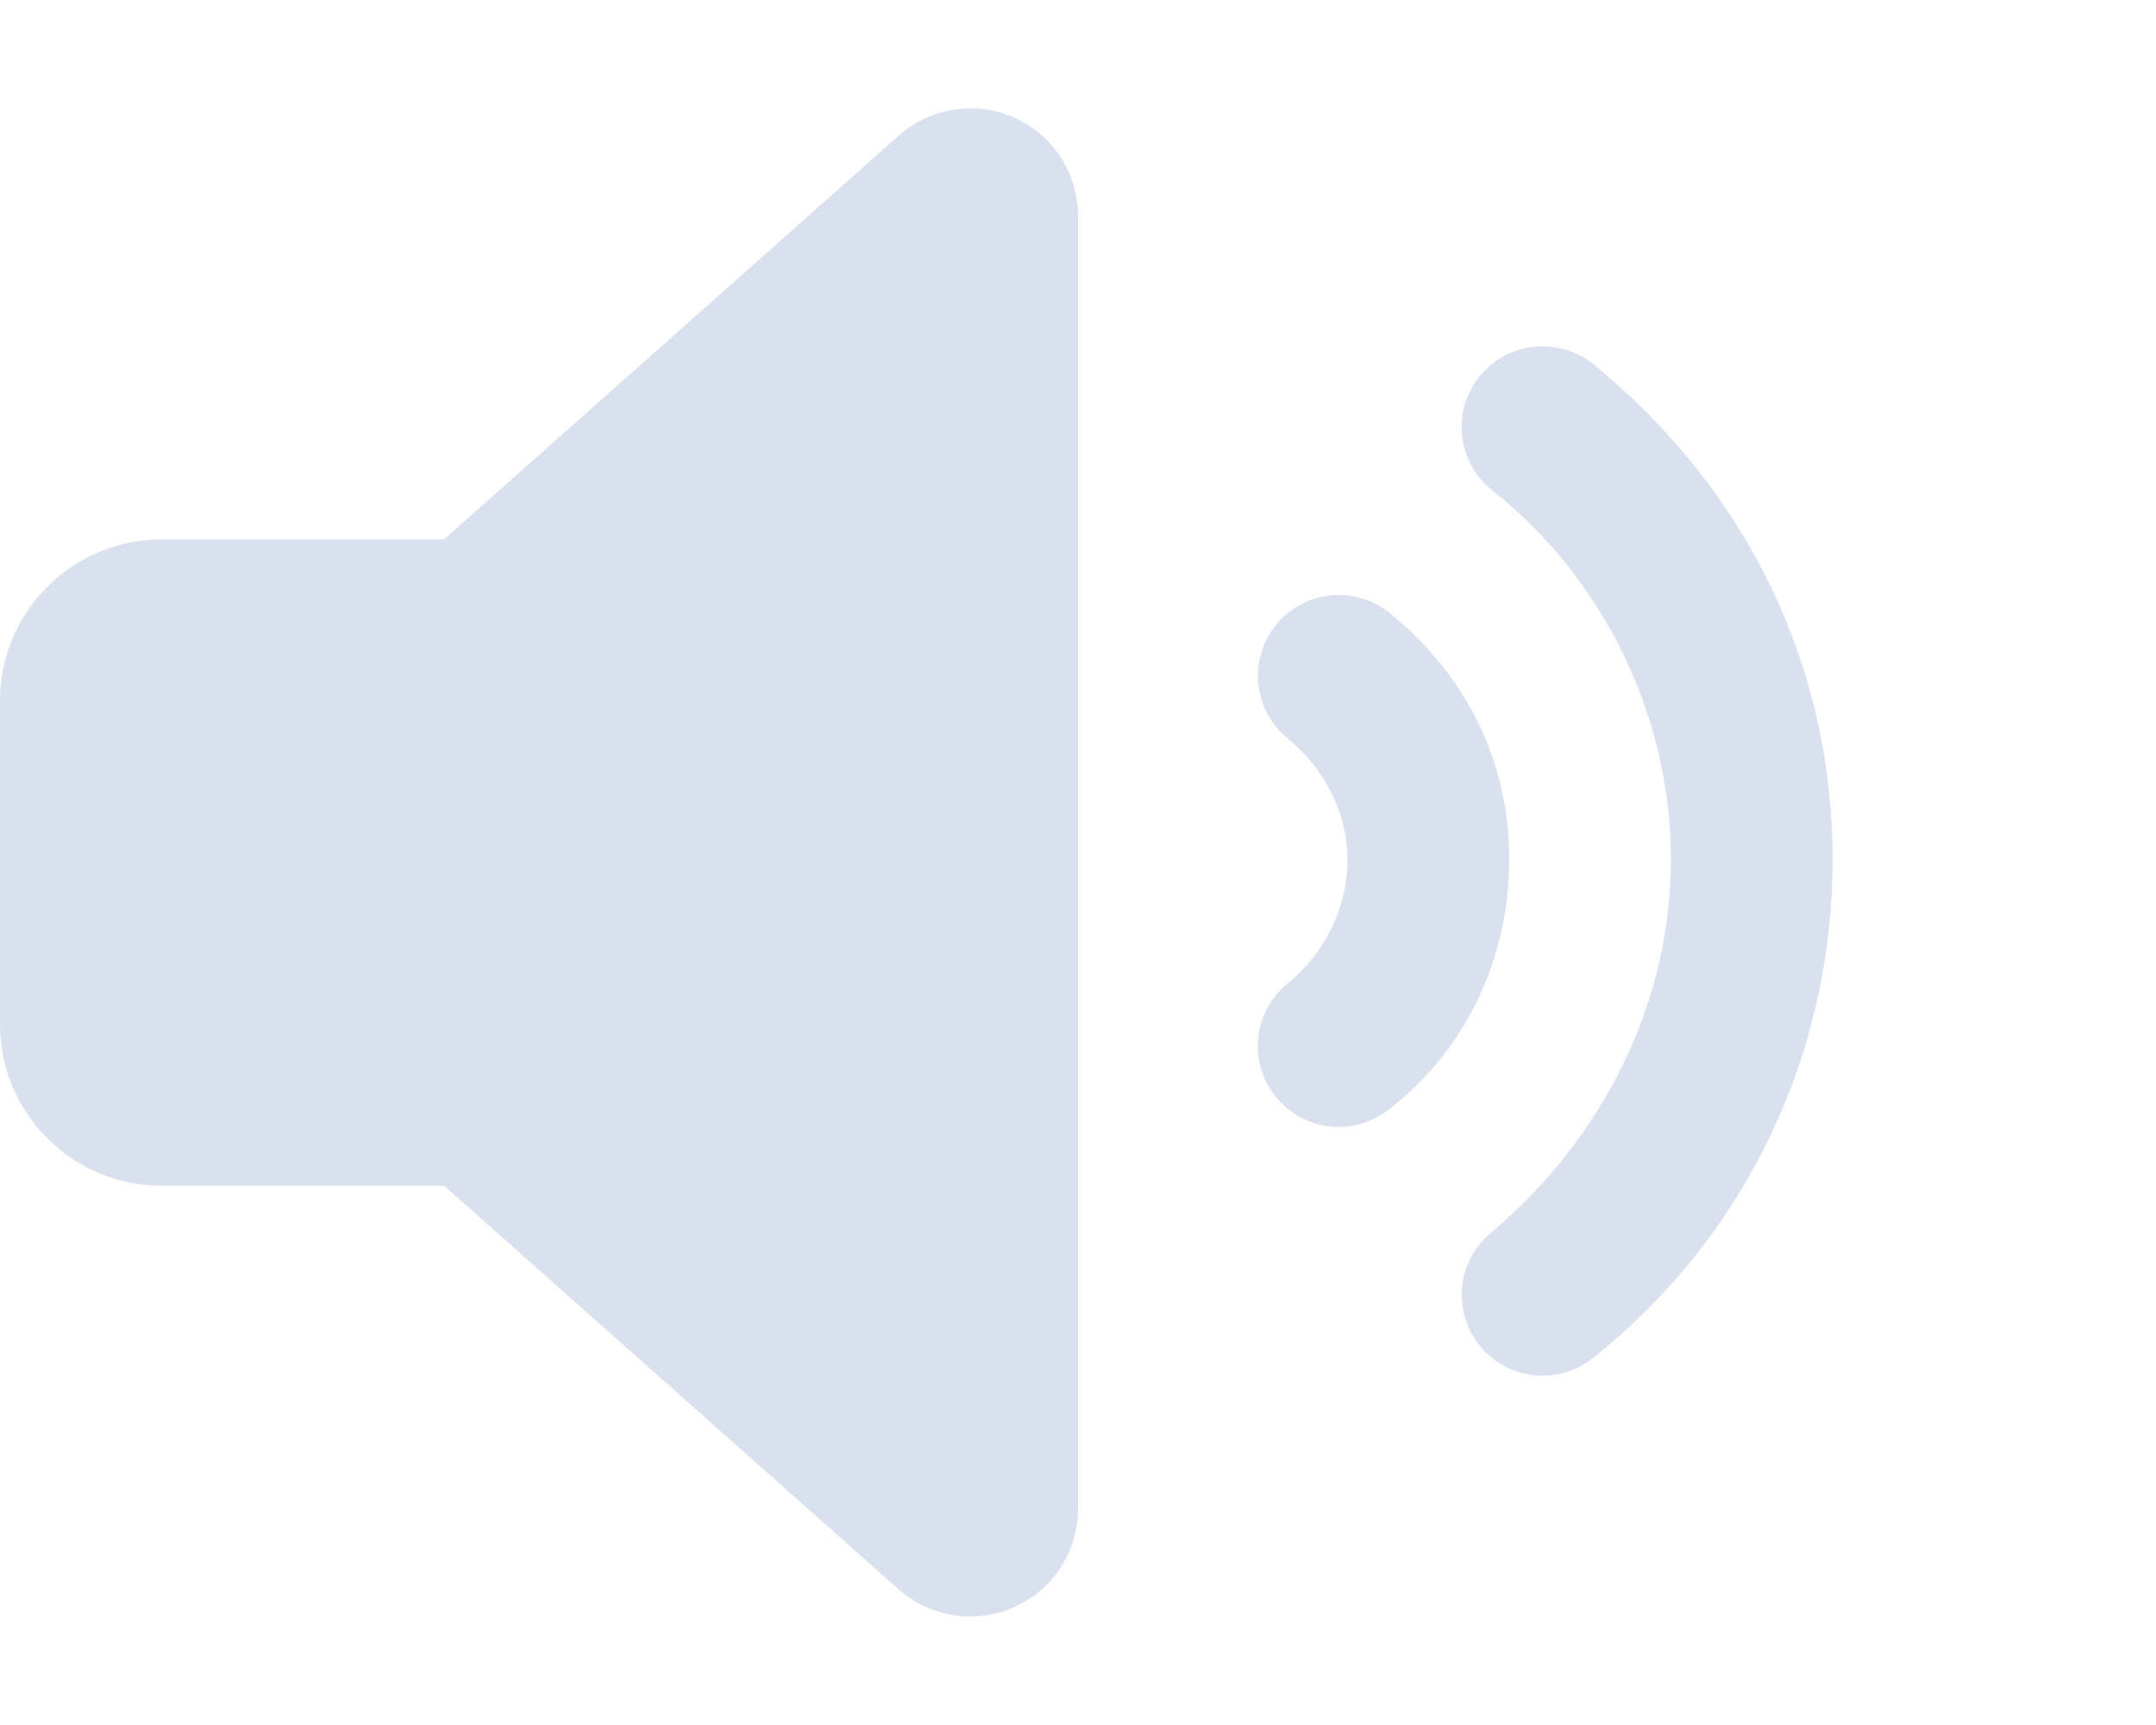 <?xml version="1.0" encoding="UTF-8" standalone="no"?>
<svg
   viewBox="0 0 640 512"
   version="1.1"
   id="svg51"
   sodipodi:docname="volume-medium.svg"
   inkscape:version="1.1.2 (0a00cf5339, 2022-02-04, custom)"
   xmlns:inkscape="http://www.inkscape.org/namespaces/inkscape"
   xmlns:sodipodi="http://sodipodi.sourceforge.net/DTD/sodipodi-0.dtd"
   xmlns="http://www.w3.org/2000/svg"
   xmlns:svg="http://www.w3.org/2000/svg">
  <defs
     id="defs55" />
  <sodipodi:namedview
     id="namedview53"
     pagecolor="#ffffff"
     bordercolor="#666666"
     borderopacity="1.0"
     inkscape:pageshadow="2"
     inkscape:pageopacity="0.0"
     inkscape:pagecheckerboard="0"
     showgrid="false"
     inkscape:zoom="0.7359375"
     inkscape:cx="516.3482"
     inkscape:cy="274.47983"
     inkscape:window-width="1280"
     inkscape:window-height="800"
     inkscape:window-x="0"
     inkscape:window-y="0"
     inkscape:window-maximized="1"
     inkscape:current-layer="svg51" />
  <!--! Font Awesome Pro 6.1.1 by @fontawesome - https://fontawesome.com License - https://fontawesome.com/license (Commercial License) Copyright 2022 Fonticons, Inc. -->
  <path
     d="m 412.6,182 c -10.28,-8.334 -25.41,-6.867 -33.75,3.402 -8.406,10.24 -6.906,25.35 3.375,33.74 C 393.5,228.4 400,241.8 400,255.1 c 0,14.17 -6.5,27.59 -17.81,36.83 -10.28,8.396 -11.78,23.5 -3.375,33.74 4.719,5.806 11.62,8.802 18.56,8.802 5.344,0 10.75,-1.779 15.19,-5.399 C 435.1,311.5 448,284.6 448,255.1 448,225.6 435.1,200.4 412.6,182 Z m 60.5,-73.8 c -10.22,-8.334 -25.34,-6.898 -33.78,3.34 -8.406,10.24 -6.906,25.35 3.344,33.74 C 476.6,172.1 496,213.3 496,255.1 c 0,41.8 -19.44,82.1 -53.31,110.7 -10.25,8.396 -11.75,23.5 -3.344,33.74 4.75,5.775 11.62,8.771 18.56,8.771 5.375,0 10.75,-1.779 15.22,-5.431 C 518.2,366.9 544,313 544,255.1 544,197.2 518.2,145 473.1,108.2 Z M 301.2,34.98 c -11.5,-5.181 -25.01,-3.076 -34.43,5.29 L 131.8,160.1 H 48 c -26.51,0 -48,21.48 -48,47.96 v 95.92 c 0,26.48 21.49,47.96 48,47.96 h 83.84 l 134.9,119.8 c 5.96,5.26 13.56,8.06 21.26,8.06 4.438,0 8.959,-0.931 13.16,-2.835 C 312.7,471.8 320,460.4 320,447.9 V 64.12 c 0,-12.57 -7.3,-23.99 -18.8,-29.14 z"
     id="path49"
     style="fill:#d9e0ee;fill-opacity:1"
     sodipodi:nodetypes="cccsccscsccccsccscsccccssssccscssc" />
</svg>
